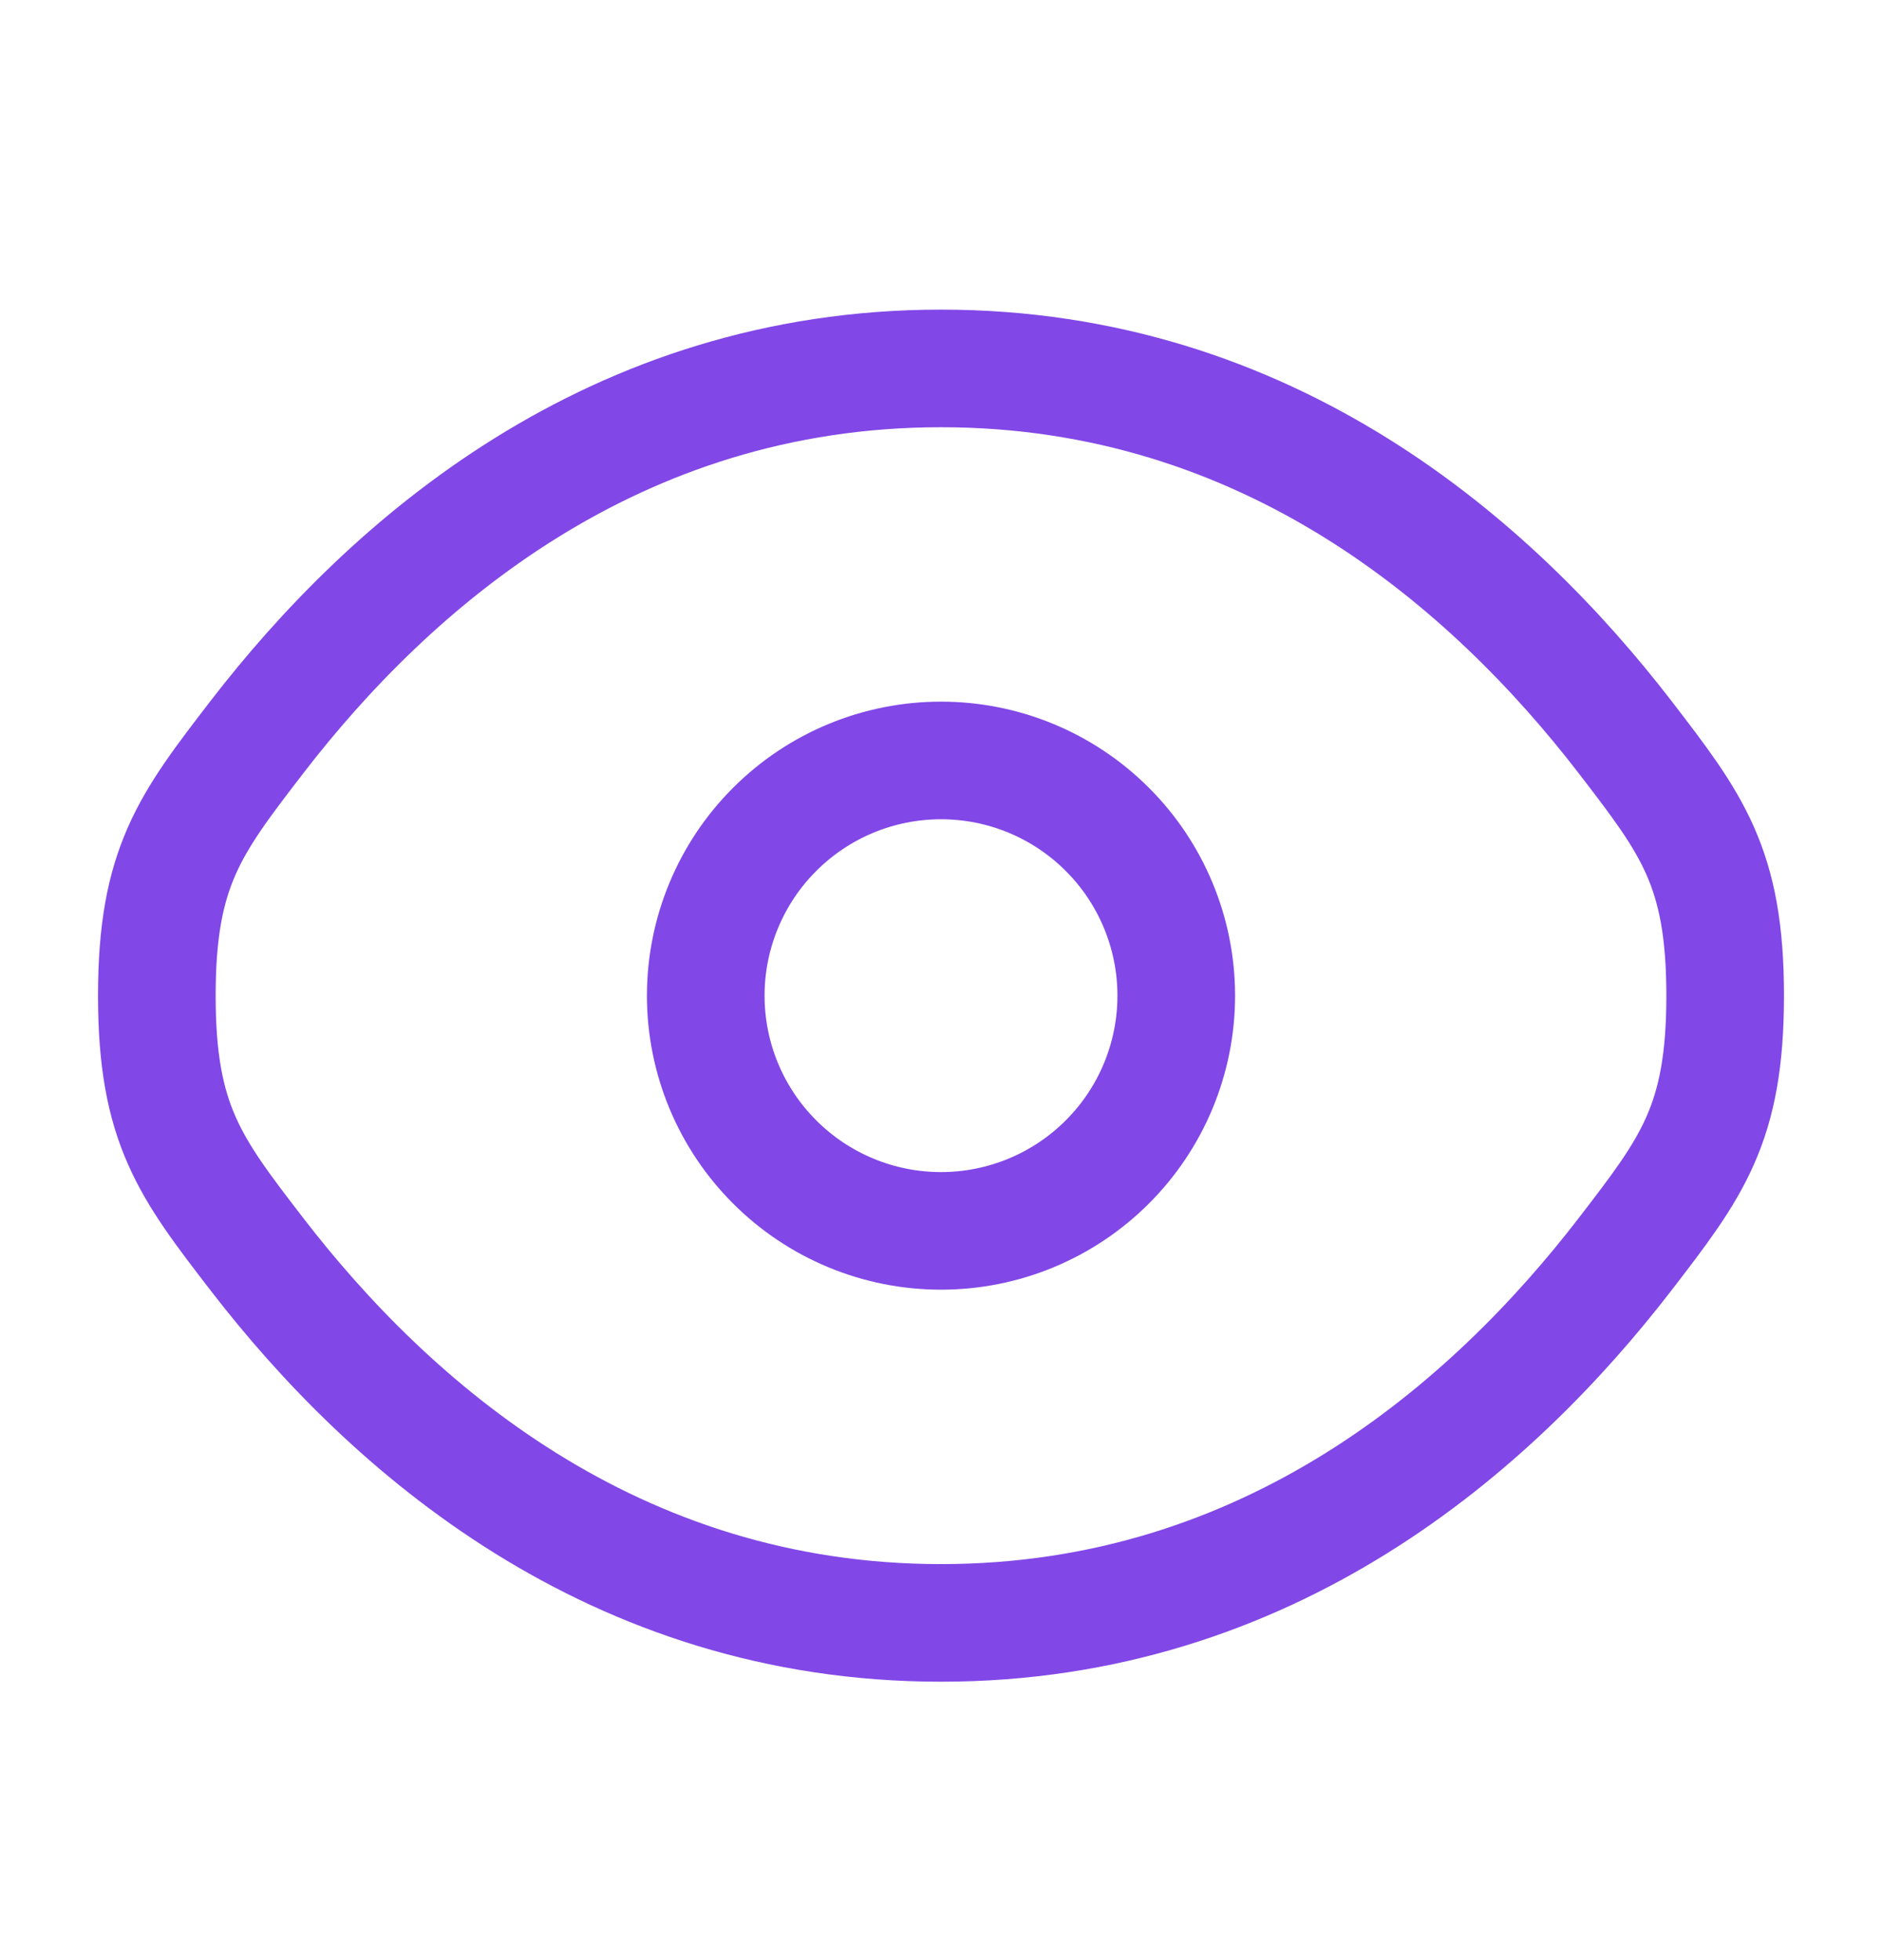 <svg width="24" height="25" viewBox="0 0 24 25" fill="none" xmlns="http://www.w3.org/2000/svg">
<g id="solar:eye-linear">
<g id="Group">
<path id="Vector" d="M3.275 15.995C2.425 14.891 2 14.338 2 12.699C2 11.059 2.425 10.508 3.275 9.403C4.972 7.199 7.818 4.699 12 4.699C16.182 4.699 19.028 7.199 20.725 9.403C21.575 10.509 22 11.06 22 12.699C22 14.339 21.575 14.89 20.725 15.995C19.028 18.199 16.182 20.699 12 20.699C7.818 20.699 4.972 18.199 3.275 15.995Z" stroke="#8147E7" stroke-width="1.5"/>
<path id="Vector_2" d="M15 12.699C15 13.495 14.684 14.258 14.121 14.82C13.559 15.383 12.796 15.699 12 15.699C11.204 15.699 10.441 15.383 9.879 14.82C9.316 14.258 9 13.495 9 12.699C9 11.904 9.316 11.14 9.879 10.578C10.441 10.015 11.204 9.699 12 9.699C12.796 9.699 13.559 10.015 14.121 10.578C14.684 11.14 15 11.904 15 12.699Z" stroke="#8147E7" stroke-width="1.5"/>
</g>
</g>
</svg>
